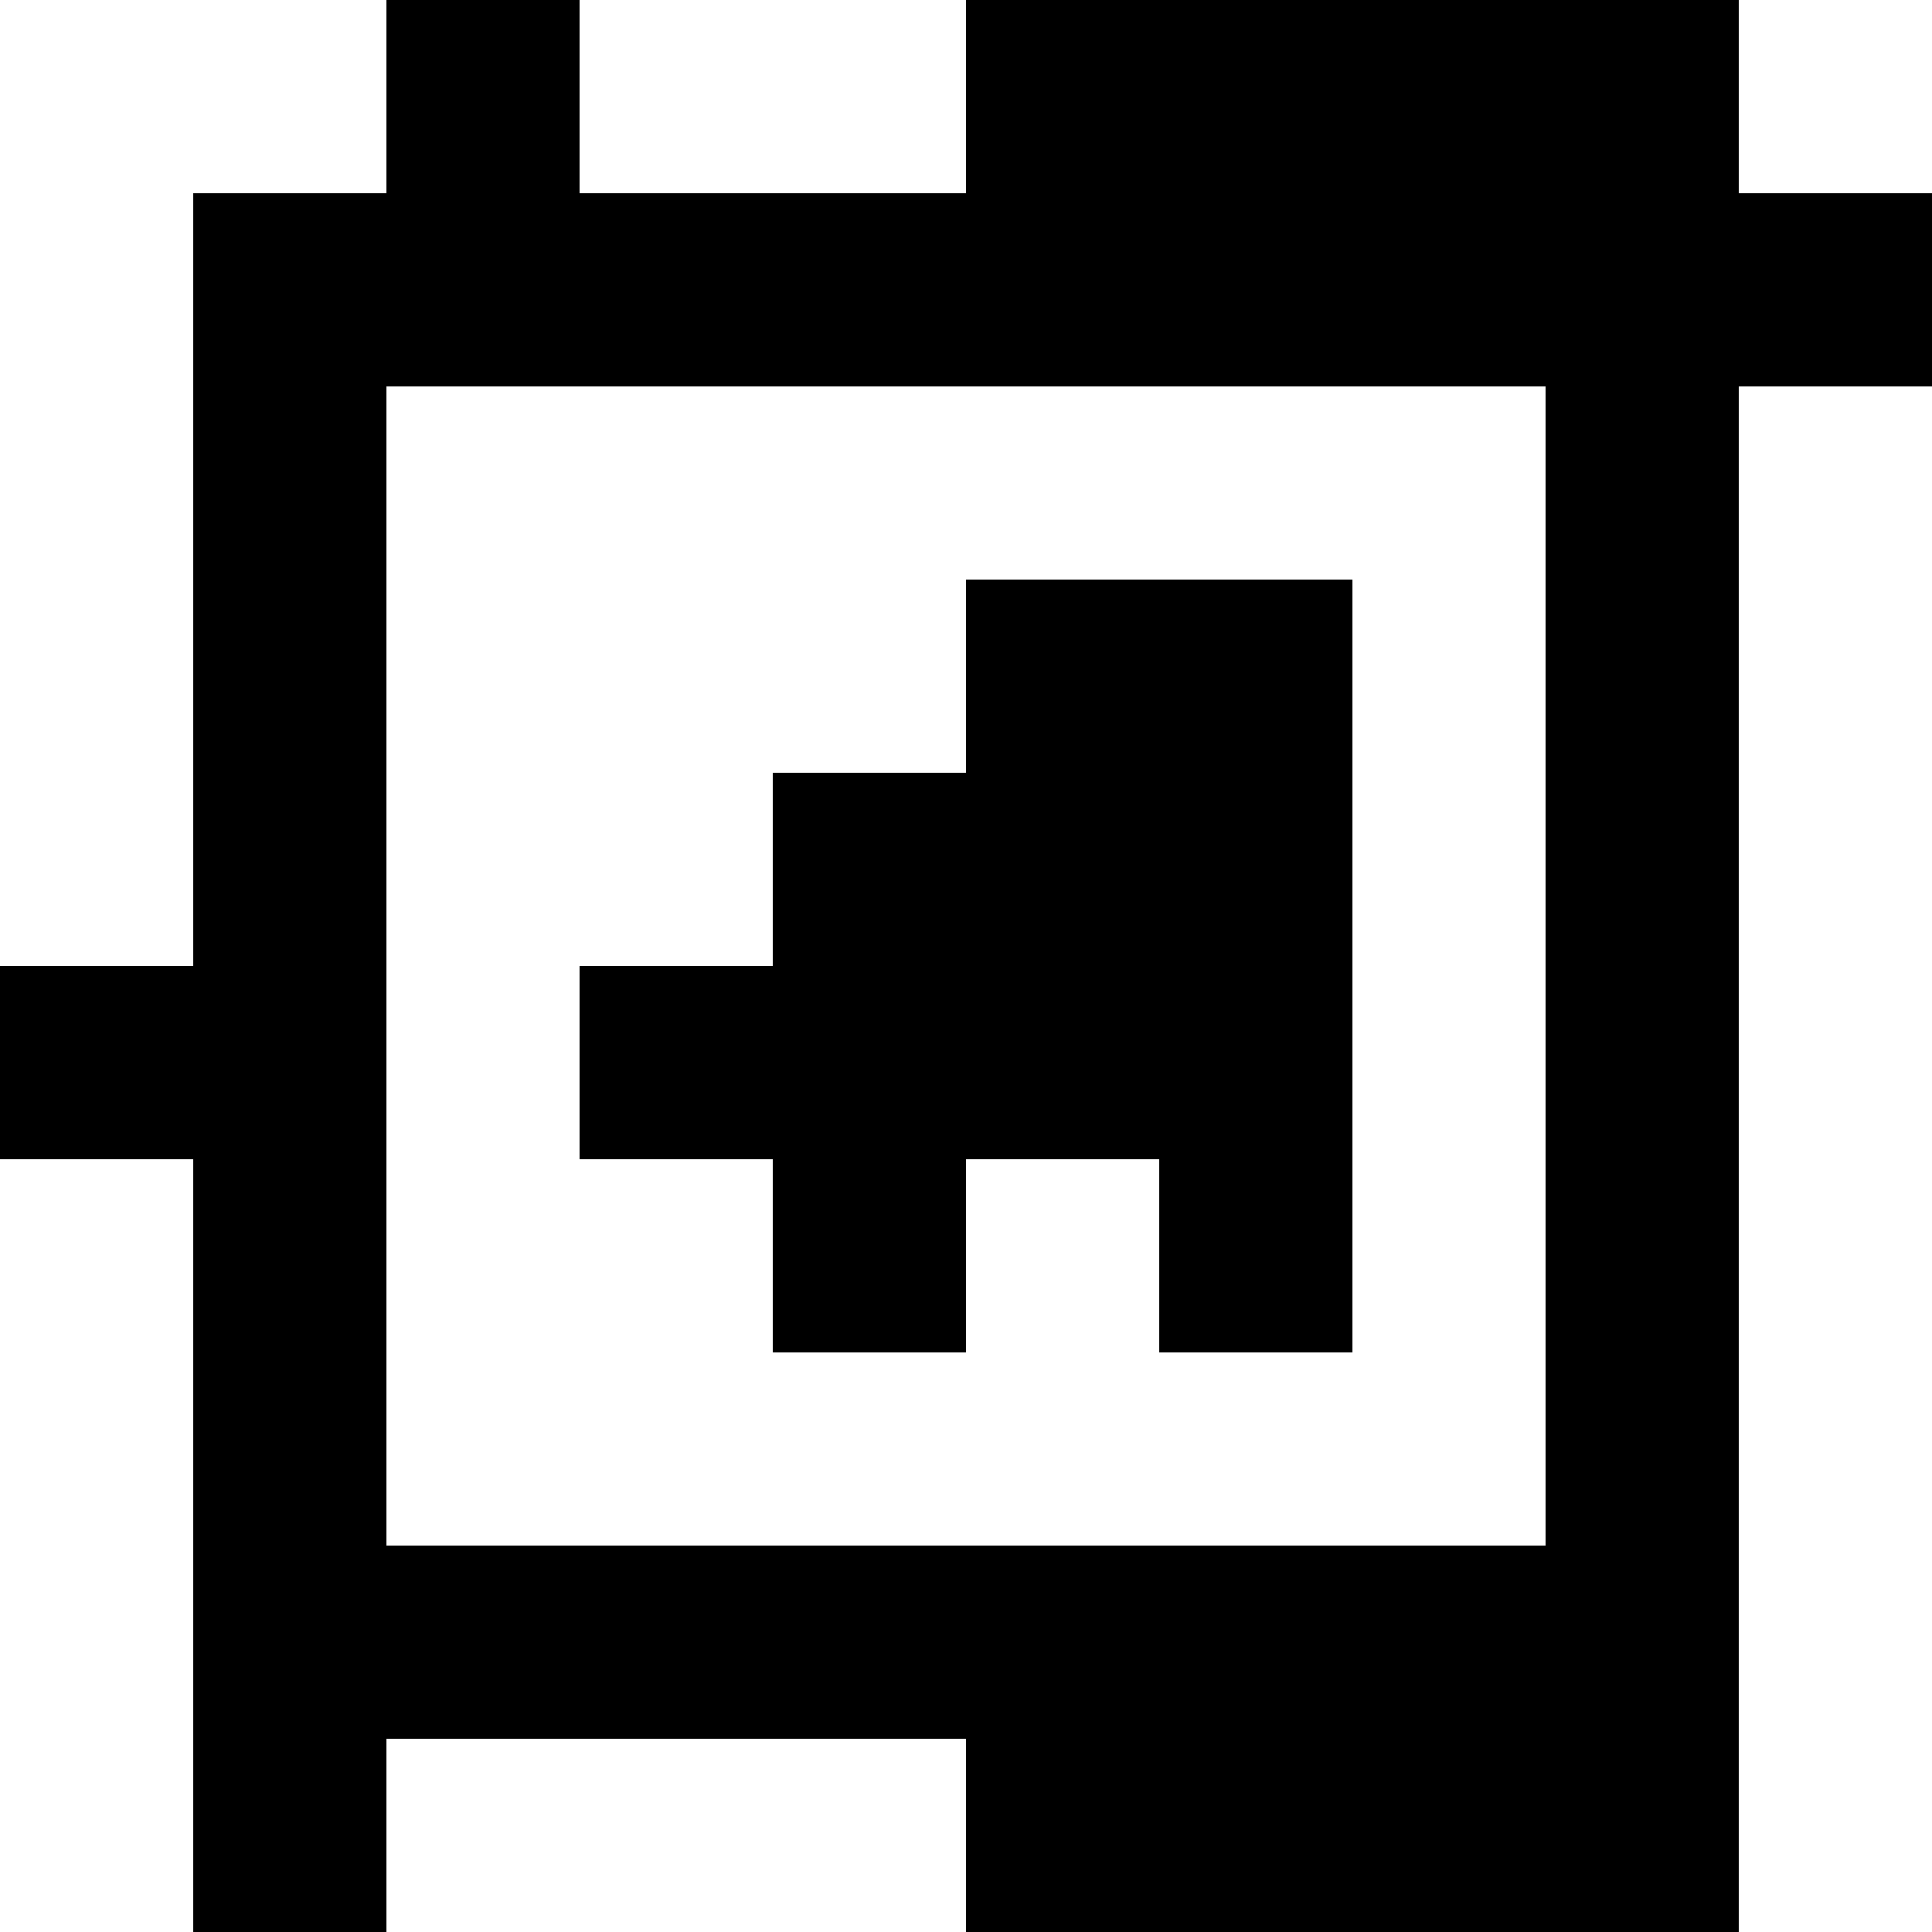 <?xml version="1.0" standalone="yes"?>
<svg xmlns="http://www.w3.org/2000/svg" width="100" height="100">
<rect width="100%" height="100%" fill="#808080" stroke="none"/>
<path style="fill:#ffffff; stroke:none;" d="M0 0L0 50L10 50L10 10L20 10L20 0L0 0z"/>
<path style="fill:#000000; stroke:none;" d="M20 0L20 10L10 10L10 50L0 50L0 60L10 60L10 100L20 100L20 90L50 90L50 100L90 100L90 20L100 20L100 10L90 10L90 0L50 0L50 10L30 10L30 0L20 0z"/>
<path style="fill:#ffffff; stroke:none;" d="M30 0L30 10L50 10L50 0L30 0M90 0L90 10L100 10L100 0L90 0M20 20L20 80L80 80L80 20L20 20M90 20L90 100L100 100L100 20L90 20z"/>
<path style="fill:#000000; stroke:none;" d="M50 30L50 40L40 40L40 50L30 50L30 60L40 60L40 70L50 70L50 60L60 60L60 70L70 70L70 30L50 30z"/>
<path style="fill:#ffffff; stroke:none;" d="M0 60L0 100L10 100L10 60L0 60M20 90L20 100L50 100L50 90L20 90z"/>
</svg>
